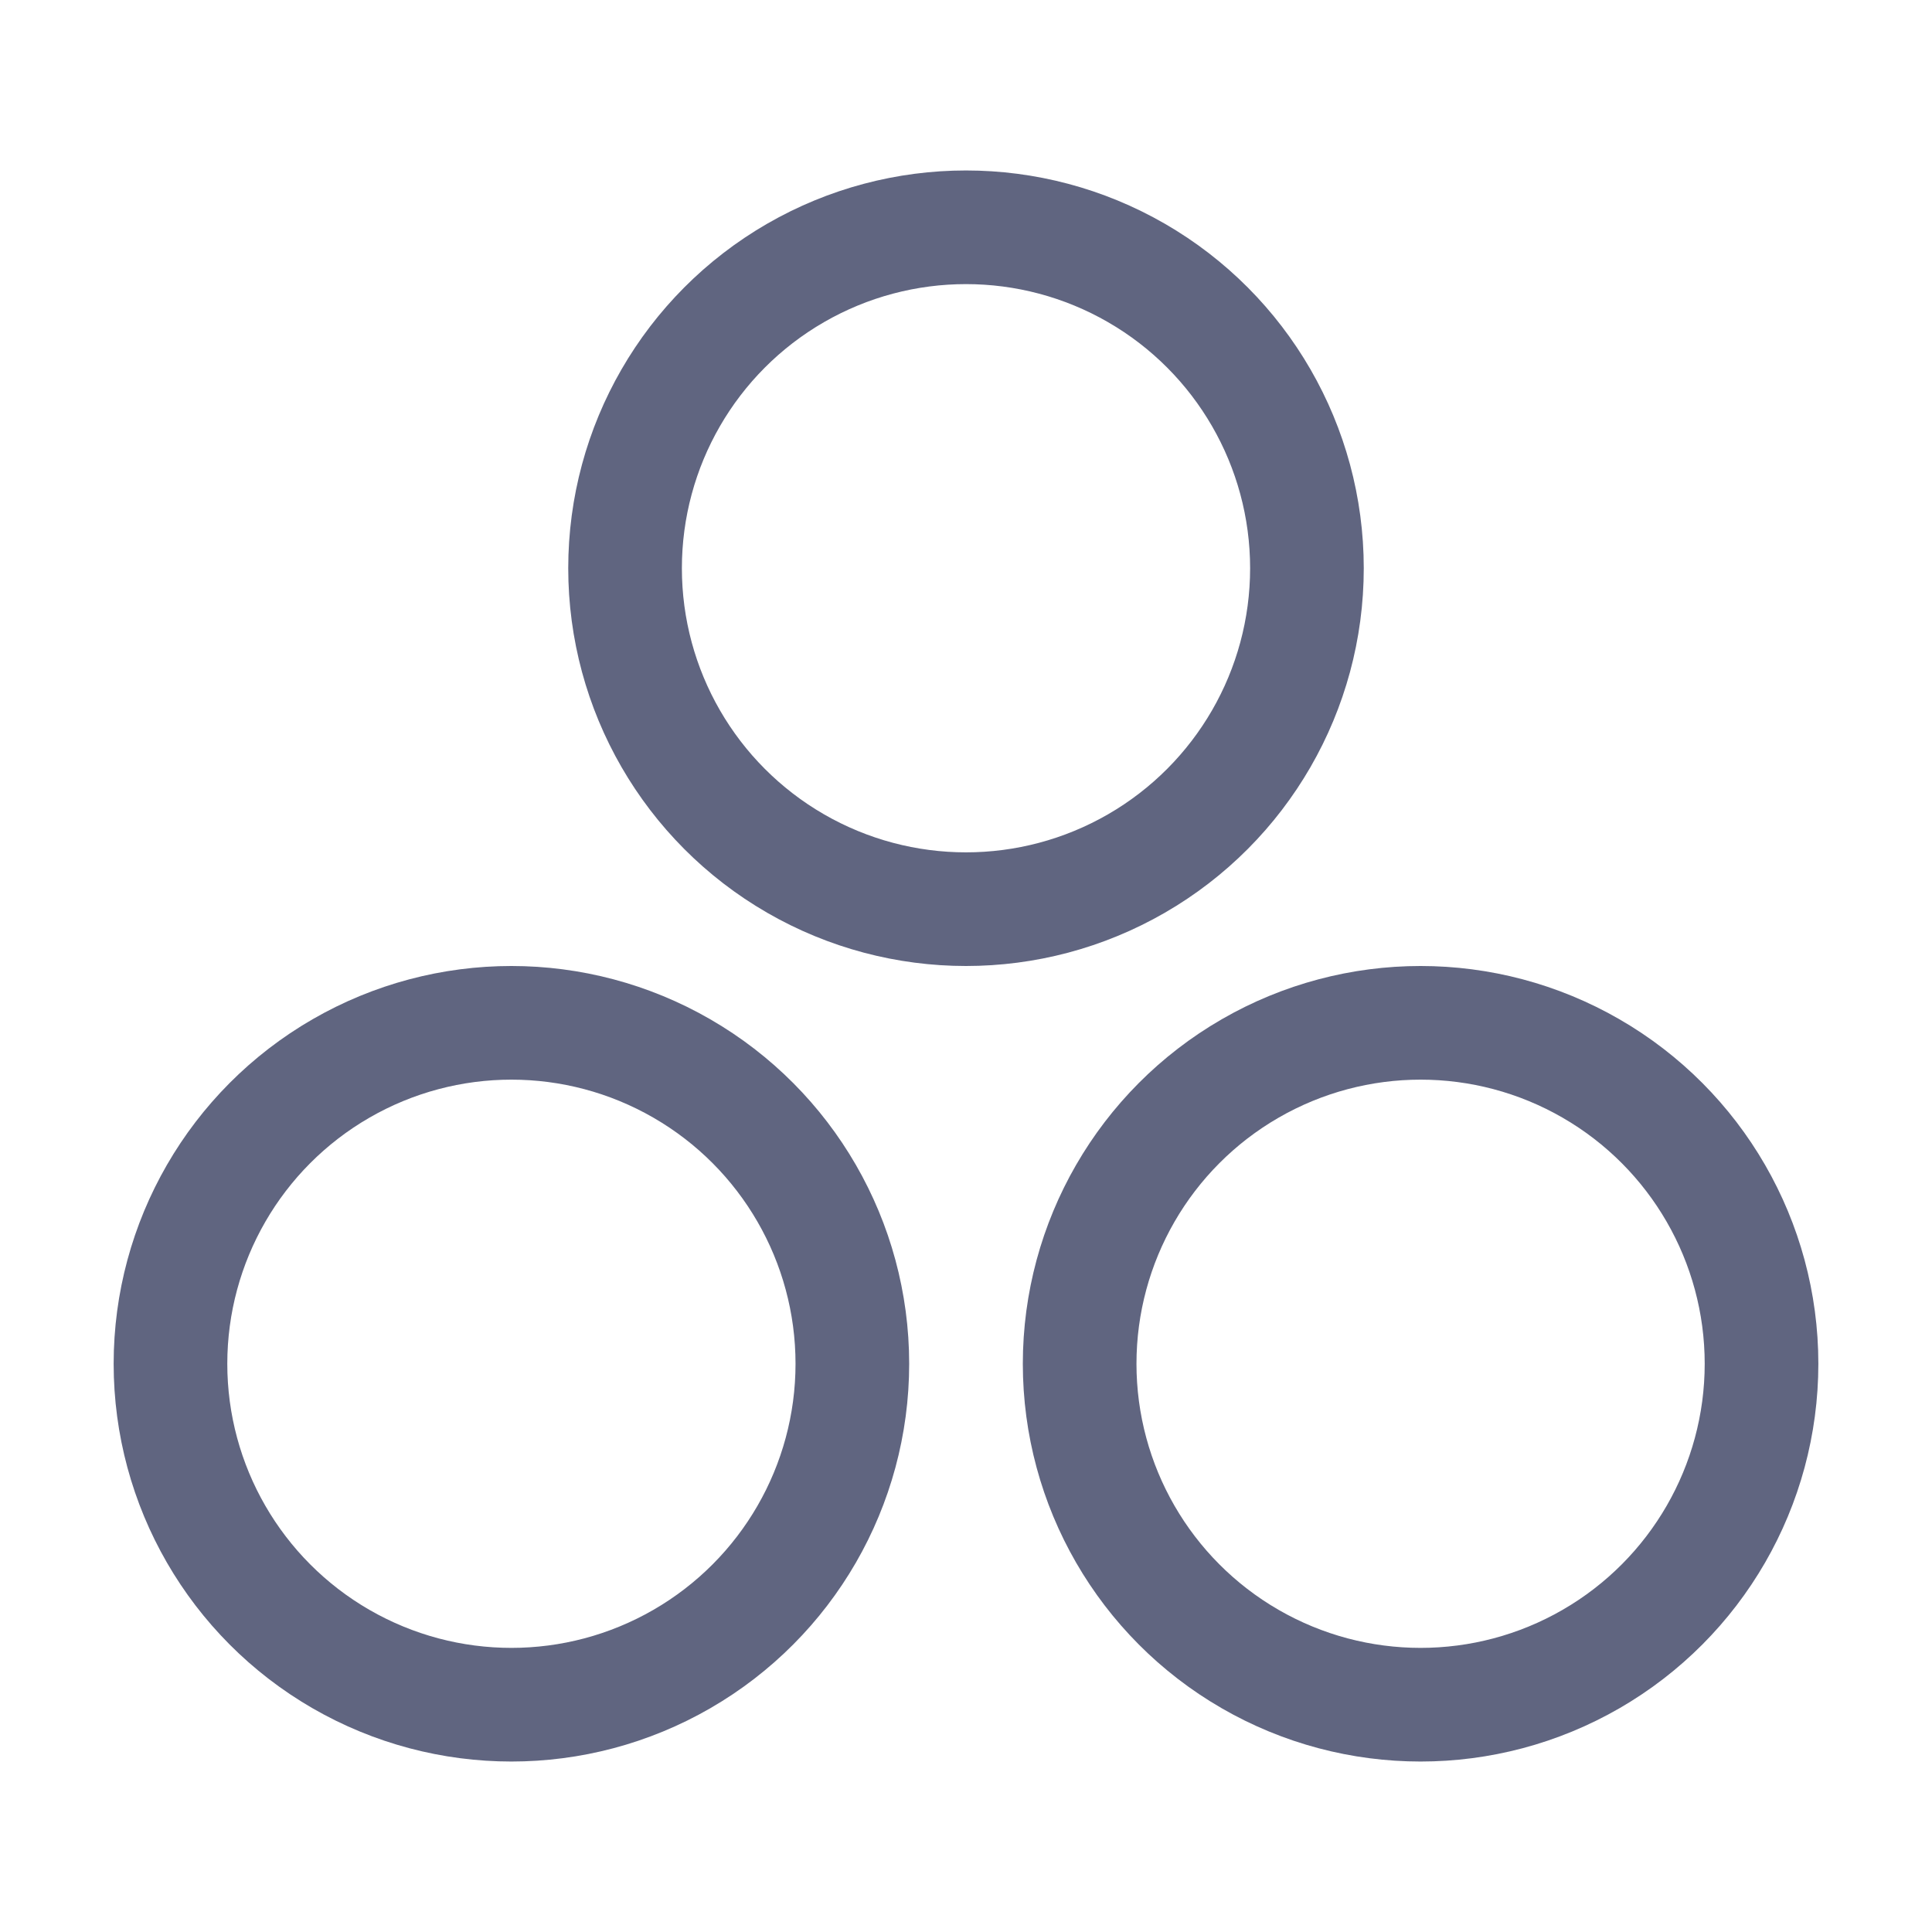 <svg width="17" height="17" viewBox="0 0 17 17" fill="none" xmlns="http://www.w3.org/2000/svg">
<circle cx="4.5" cy="12" r="3" stroke="#606580" stroke-miterlimit="10" stroke-linecap="round" stroke-linejoin="round"/>
<circle cx="12.5" cy="12" r="3" stroke="#606580" stroke-miterlimit="10" stroke-linecap="round" stroke-linejoin="round"/>
<circle cx="8.5" cy="5" r="3" stroke="#606580" stroke-miterlimit="10" stroke-linecap="round" stroke-linejoin="round"/>
</svg>
